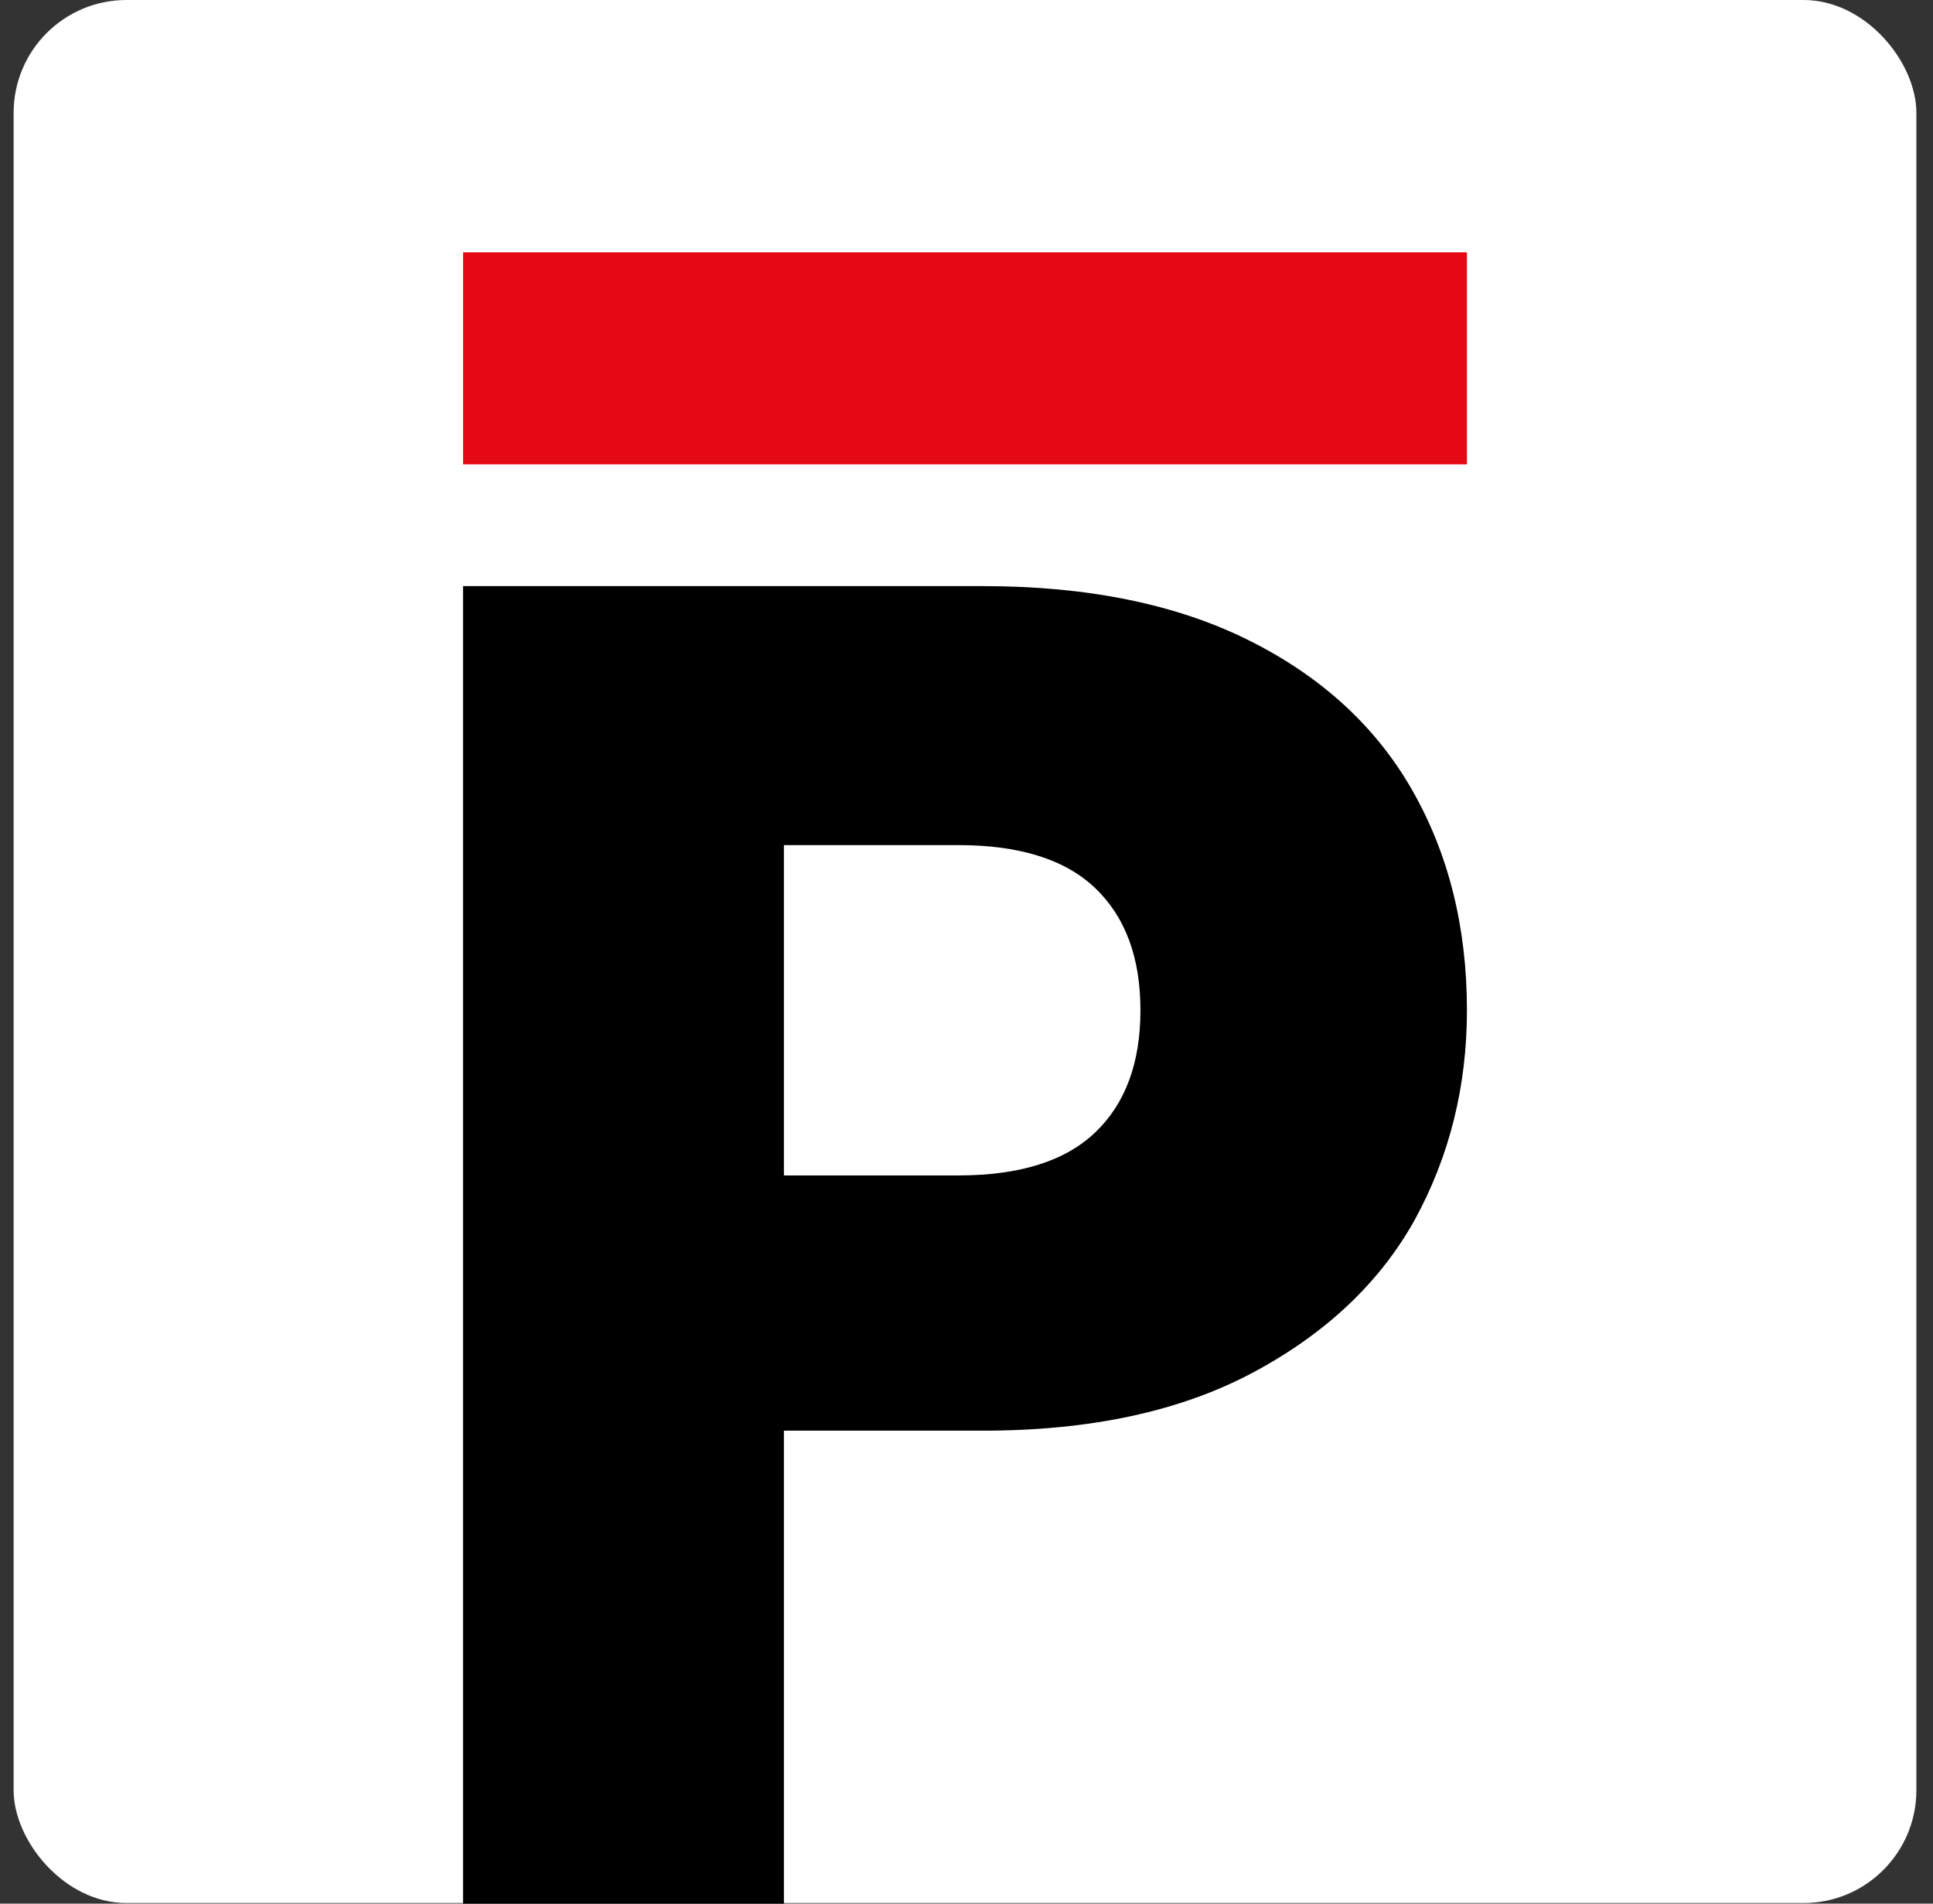 <svg width="65" height="64" viewBox="0 0 65 64" fill="none" xmlns="http://www.w3.org/2000/svg">
<rect x="0" y="0" width="65" height="64" fill="#333333" stroke="none"/>
<g clip-path="url(#clip0)">
<rect x="0.458" width="63.983" height="63.98" rx="3.794" fill="white"/>
<path d="M49.328 33.965C49.328 36.531 48.739 38.887 47.561 41.032C46.383 43.135 44.575 44.839 42.135 46.143C39.695 47.447 36.666 48.099 33.049 48.099H26.36V64H15.57V19.705H33.049C36.582 19.705 39.569 20.315 42.009 21.535C44.448 22.755 46.278 24.437 47.498 26.583C48.718 28.728 49.328 31.189 49.328 33.965ZM32.228 39.518C34.289 39.518 35.825 39.034 36.834 38.066C37.844 37.099 38.349 35.732 38.349 33.965C38.349 32.198 37.844 30.831 36.834 29.864C35.825 28.896 34.289 28.412 32.228 28.412H26.36V39.518H32.228Z" fill="black"/>
<path d="M49.328 8.483H15.571V15.612H49.328V8.483Z" fill="#E50913"/>
</g>
<defs>
<clipPath id="clip0">
<rect x="0.458" width="64" height="64" fill="white"/>
</clipPath>
</defs>
</svg>
